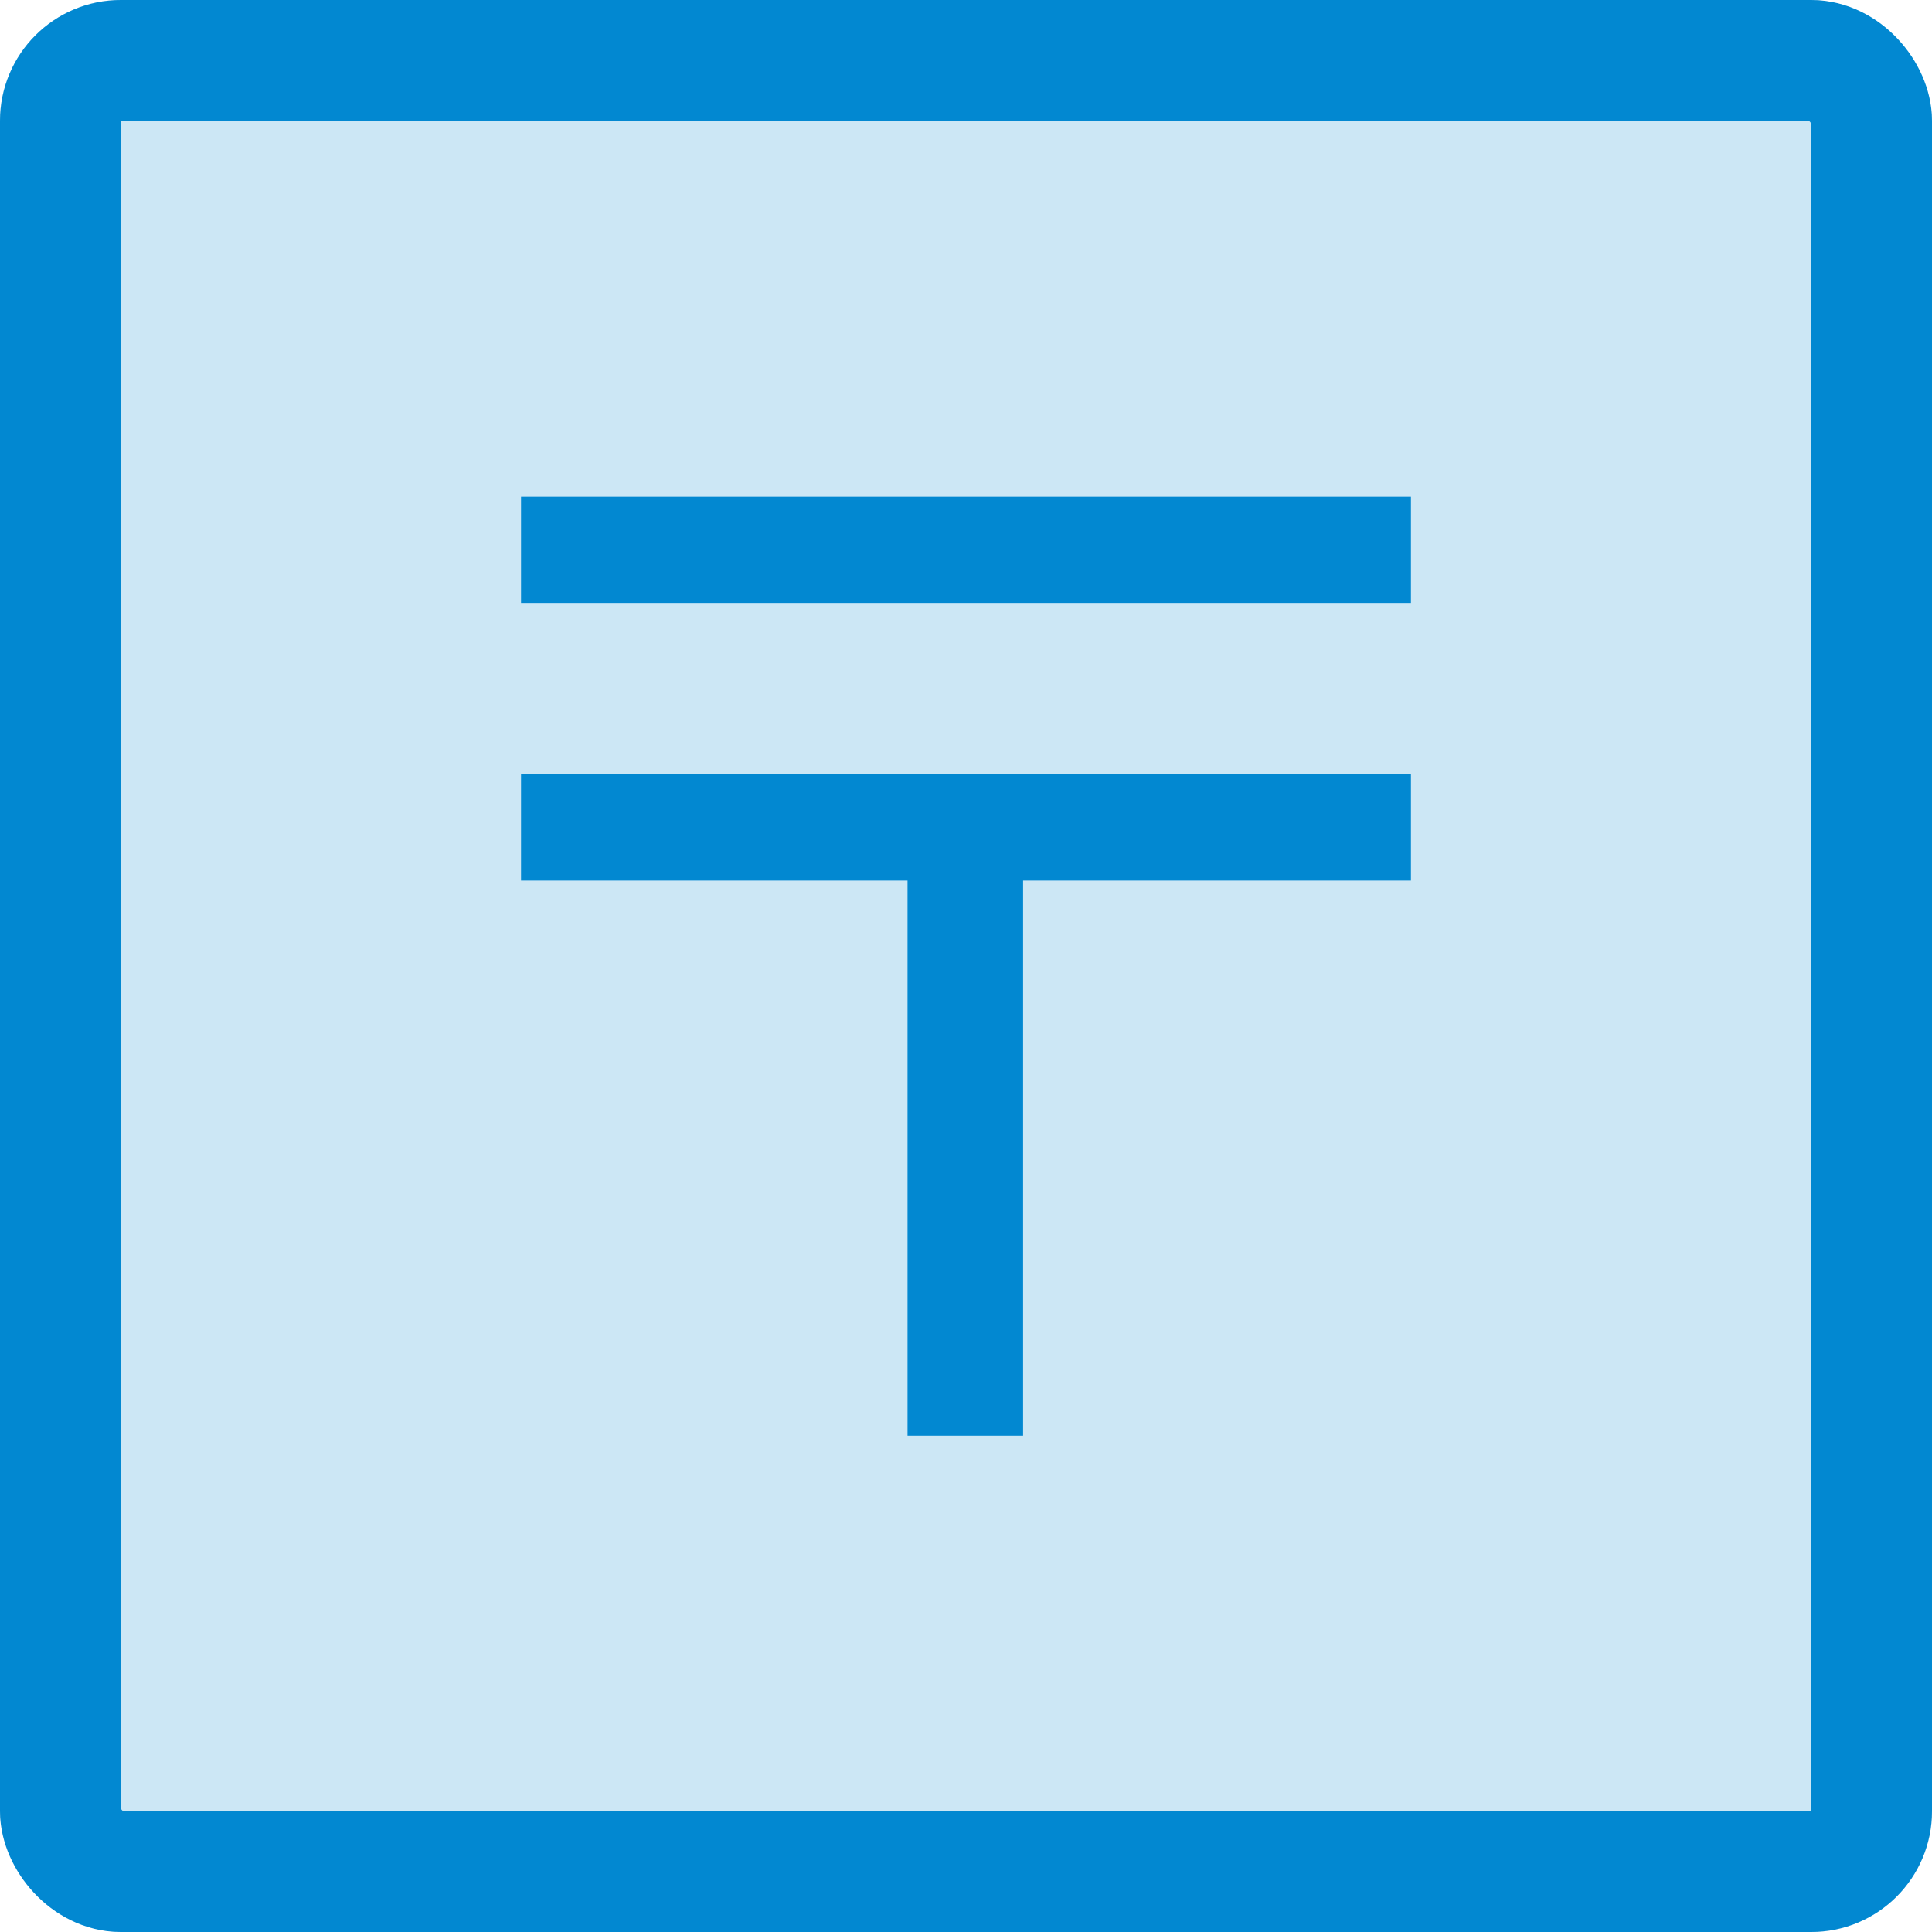 <svg width="32" height="32" viewBox="0 0 32 32" fill="none" xmlns="http://www.w3.org/2000/svg">
<rect opacity="0.2" width="32" height="32" rx="2" fill="#0288D1"/>
<rect x="1" y="1" width="30" height="30" rx="1" stroke="#0288D1" stroke-width="2"/>
<path d="M23.37 8.226H8.63V9.986H23.37V8.226ZM23.37 12.824H8.63V14.584H15.032V23.78H16.946V14.584H23.37V12.824Z" fill="#0288D1"/>
</svg>
